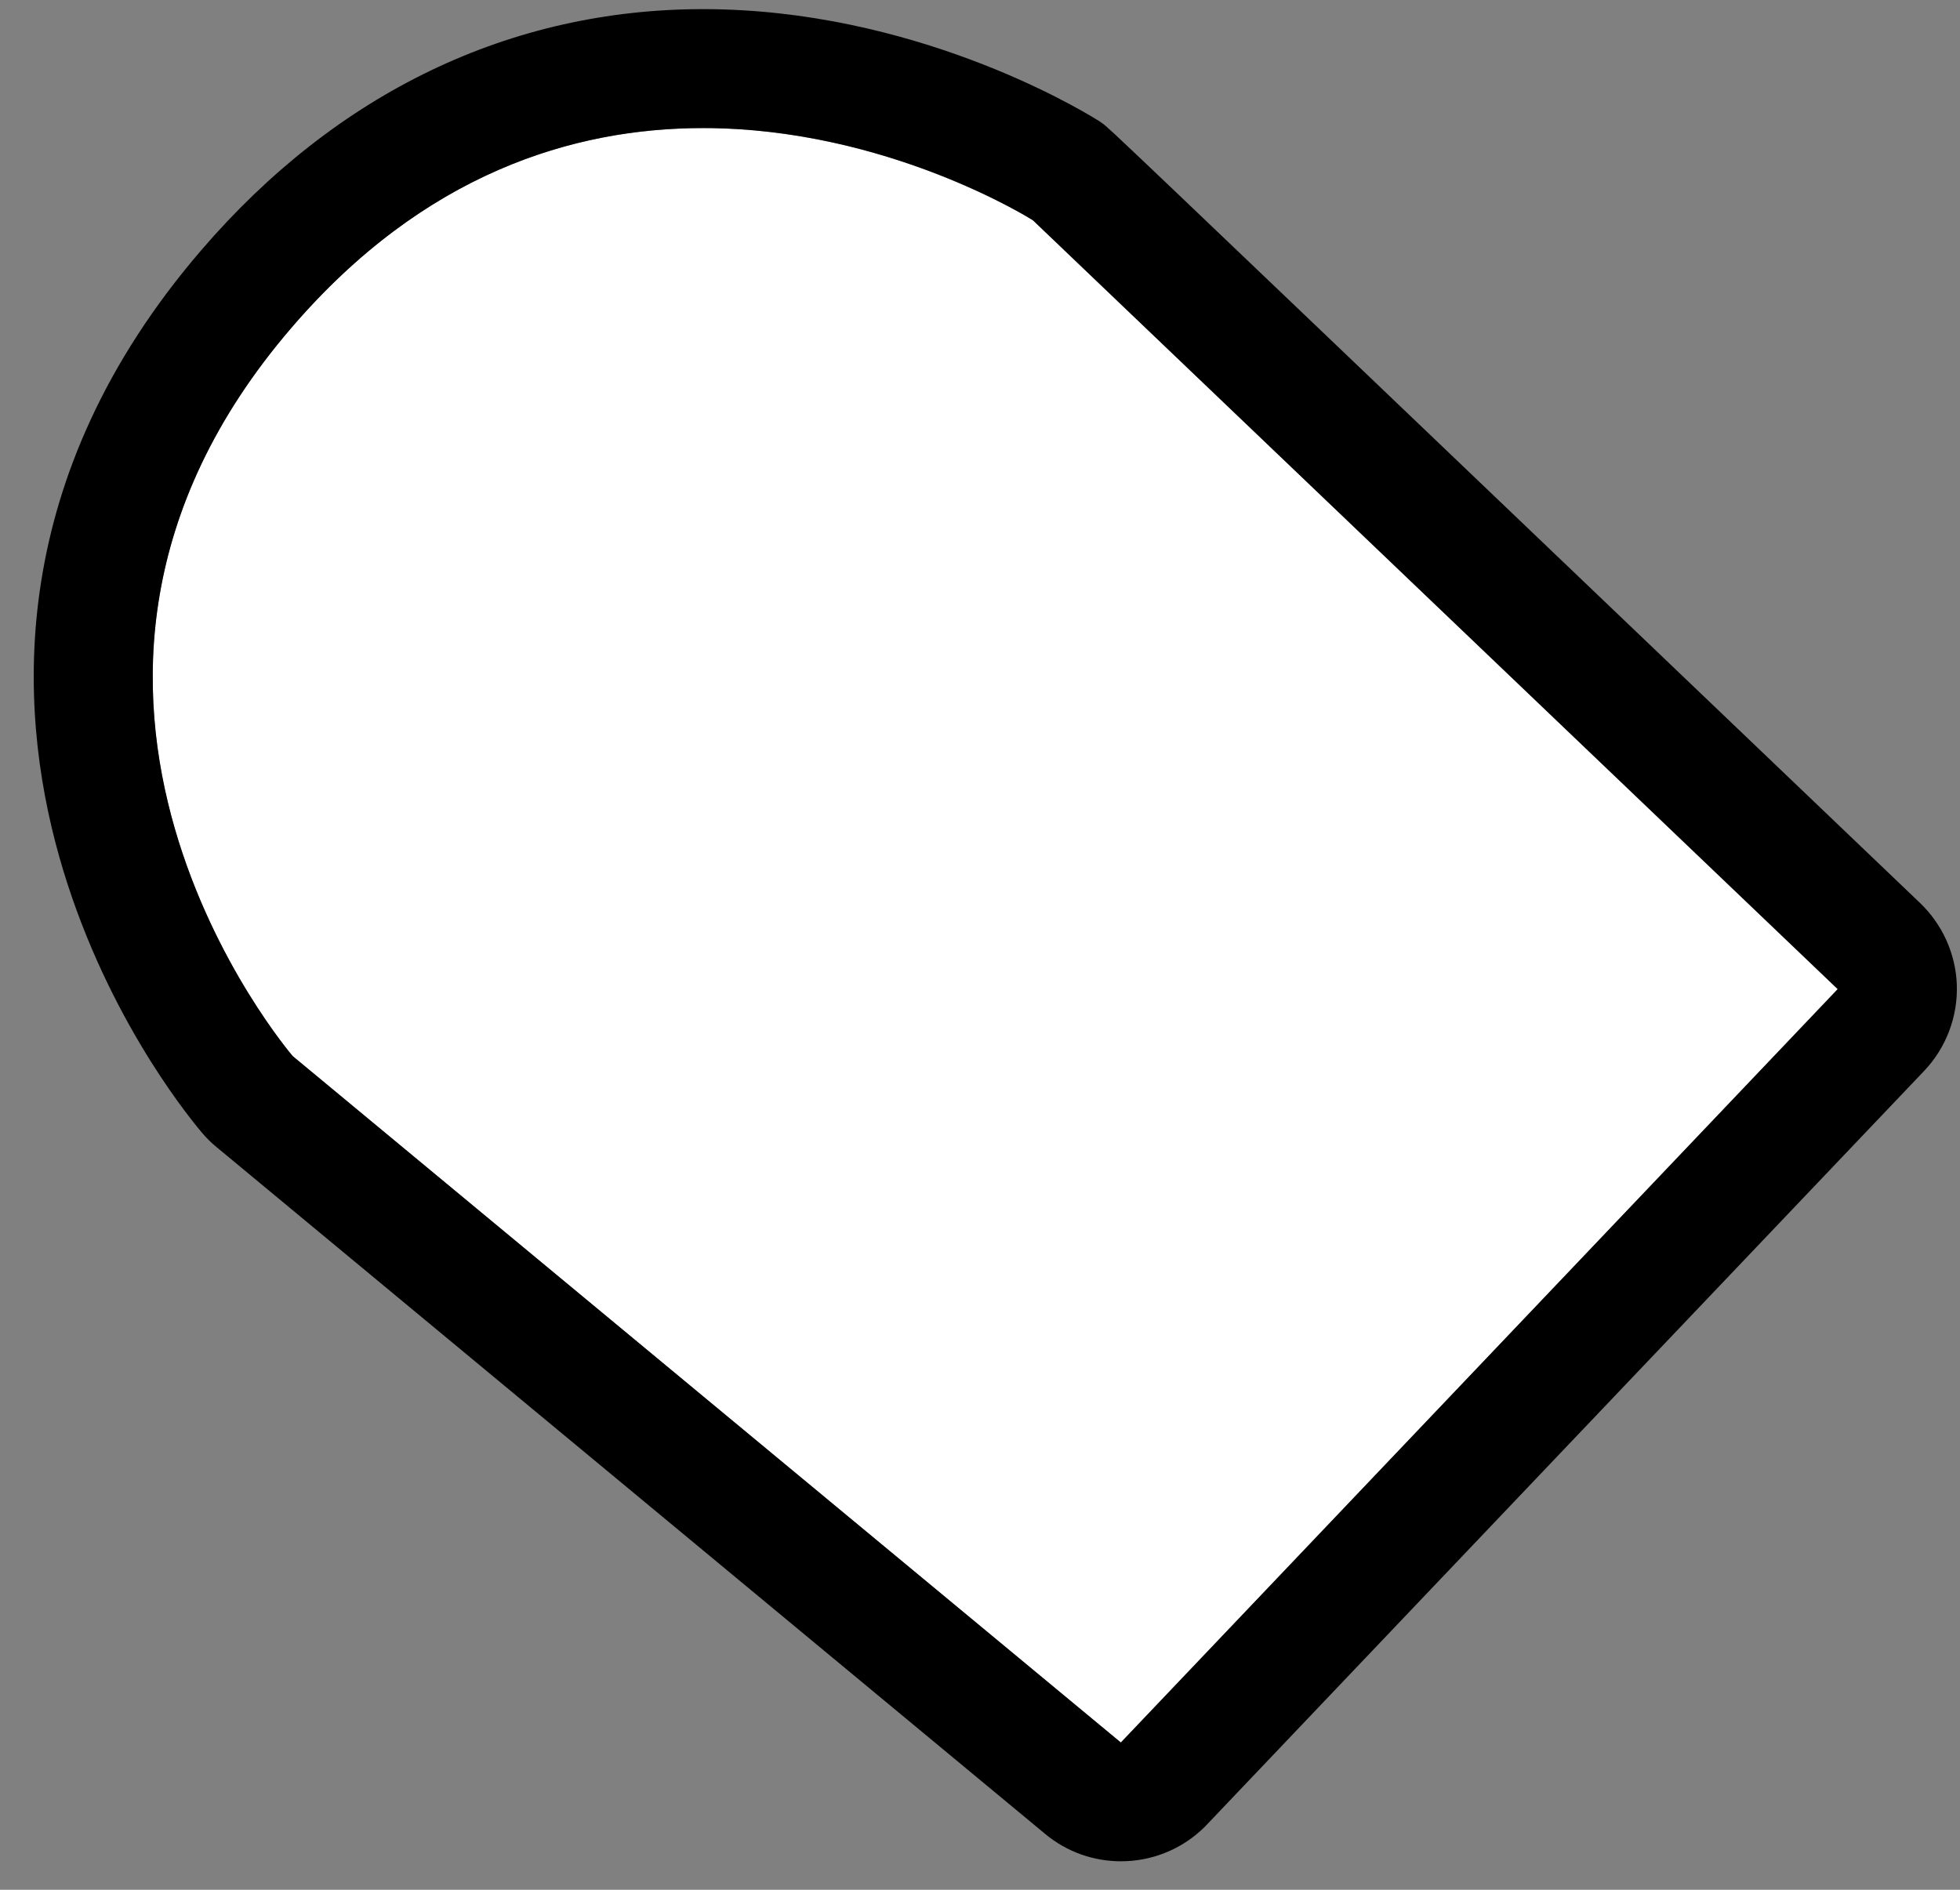 <svg width="56" height="54" viewBox="0 0 56 54" fill="none" xmlns="http://www.w3.org/2000/svg">
<rect x="0" y="0" width="56" height="54" fill="#808080" stroke="none"/>
<path fill-rule="evenodd" clip-rule="evenodd" d="M8.322 9.368C-0.614 19.765 8.36 30.174 8.36 30.178C8.364 30.178 32.021 49.792 32.021 49.792C32.025 49.792 52.503 28.268 52.503 28.264C52.499 28.26 29.514 6.295 29.51 6.295C29.51 6.295 17.519 -1.332 8.322 9.368Z" fill="white"/>
<path d="M20.087 3.659C25.369 3.659 29.514 6.295 29.514 6.295C29.518 6.298 52.503 28.264 52.507 28.264C52.503 28.268 32.025 49.788 32.025 49.792C32.021 49.792 8.364 30.178 8.364 30.178C8.364 30.174 -0.61 19.765 8.326 9.368C12.113 4.954 16.379 3.659 20.087 3.659ZM20.087 0.261C14.579 0.261 9.621 2.644 5.748 7.152C0.19 13.619 0.47 20.139 1.689 24.466C2.912 28.815 5.272 31.775 5.759 32.353C5.887 32.508 6.035 32.655 6.193 32.783C6.197 32.787 6.197 32.787 18.867 43.29L29.862 52.404C30.492 52.929 31.262 53.186 32.029 53.186C32.897 53.186 33.766 52.854 34.426 52.197C34.46 52.163 34.46 52.163 44.408 41.705C49.551 36.298 54.802 30.782 54.968 30.609C55.603 29.944 55.943 29.049 55.909 28.132C55.875 27.245 55.493 26.41 54.855 25.799C54.715 25.666 51.276 22.378 47.097 18.384C31.697 3.667 31.697 3.667 31.5 3.527C31.44 3.482 31.376 3.44 31.311 3.403C30.749 3.059 26.06 0.261 20.087 0.261Z" fill="black"/>
</svg>
